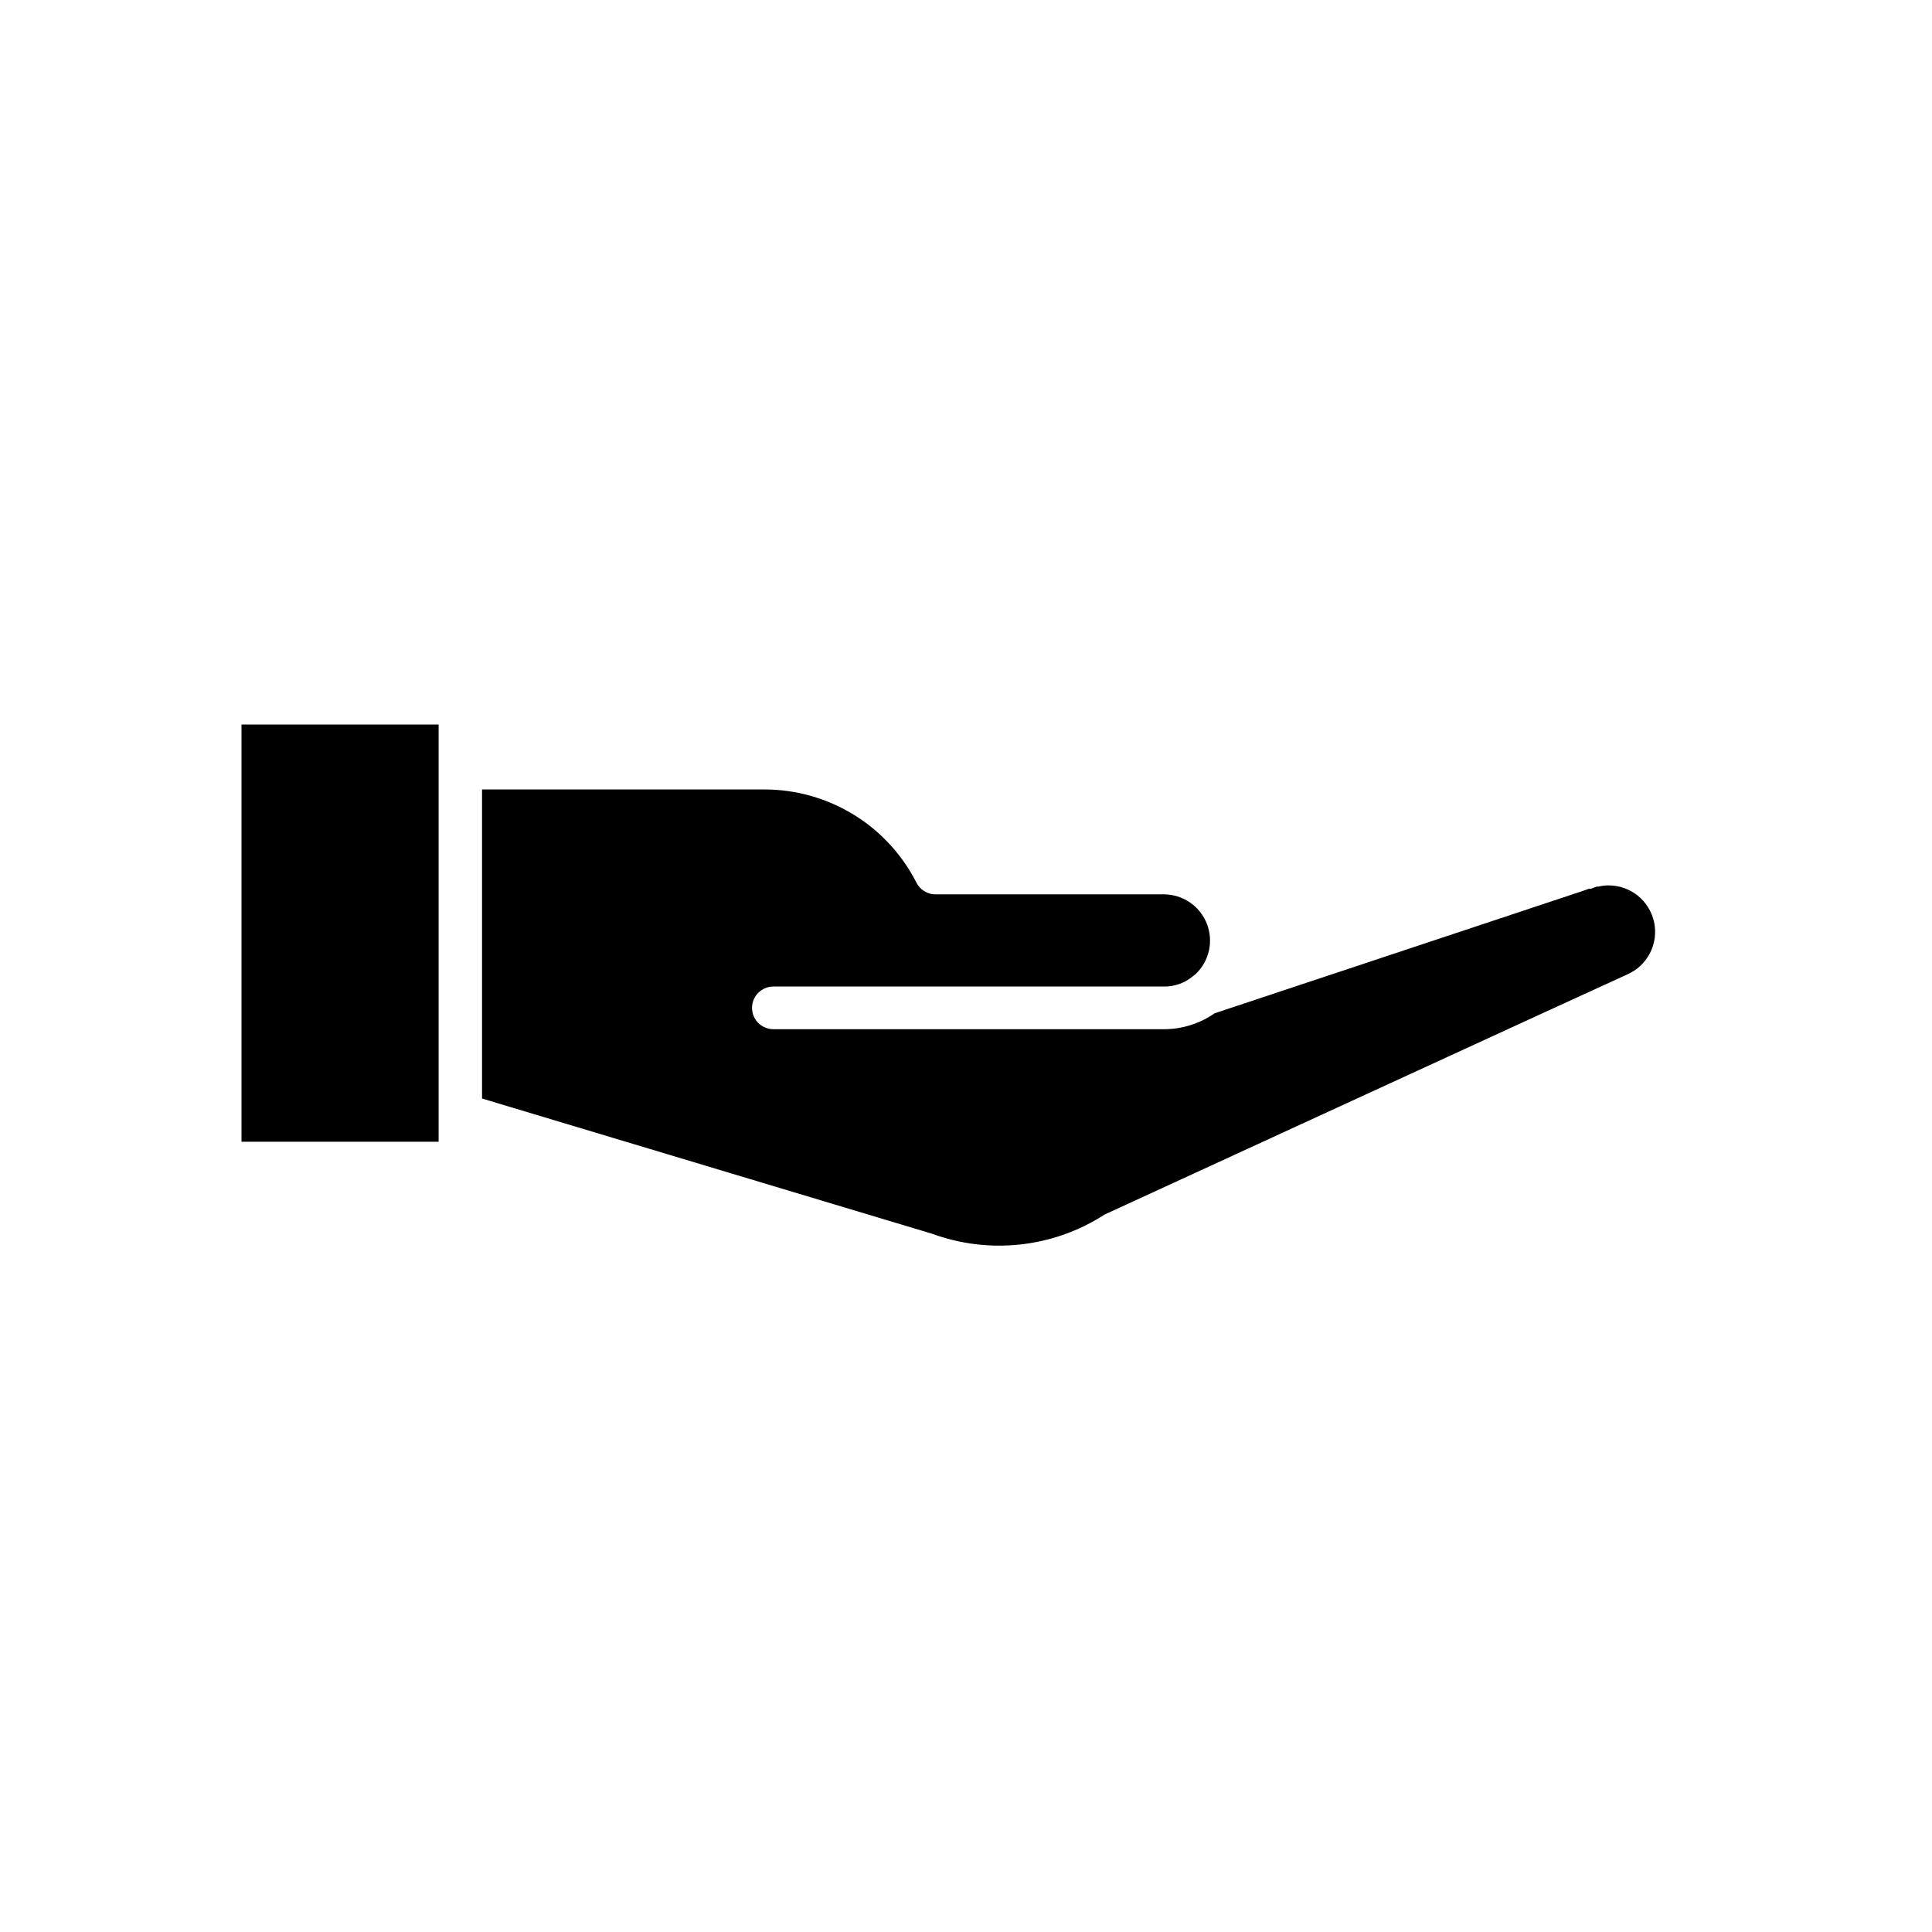 <svg viewBox="0 0 32 32" fill="none" xmlns="http://www.w3.org/2000/svg">
    <path d="M4 12H7.265V18.911H4V12ZM26.637 14.665C26.582 14.665 26.528 14.672 26.475 14.685H26.448L26.348 14.721H26.316L26.239 14.749L20.119 16.783C19.872 16.954 19.579 17.047 19.279 17.047H12.809C12.716 17.047 12.626 17.009 12.559 16.943C12.493 16.877 12.456 16.787 12.456 16.693C12.456 16.6 12.493 16.51 12.559 16.444C12.626 16.377 12.716 16.34 12.809 16.34H19.279C19.446 16.342 19.61 16.287 19.741 16.183L19.804 16.133C19.915 16.028 19.991 15.892 20.024 15.743C20.057 15.593 20.044 15.438 19.988 15.296C19.931 15.154 19.834 15.032 19.707 14.946C19.581 14.86 19.431 14.814 19.279 14.813H15.496C15.43 14.814 15.366 14.796 15.31 14.761C15.254 14.727 15.208 14.677 15.179 14.619C14.942 14.155 14.583 13.765 14.139 13.493C13.695 13.221 13.185 13.076 12.664 13.076H7.984V18.195L15.439 20.435C15.907 20.606 16.408 20.667 16.904 20.612C17.4 20.557 17.876 20.388 18.295 20.117C18.295 20.117 26.927 16.147 26.952 16.14C27.115 16.069 27.248 15.944 27.329 15.786C27.41 15.629 27.434 15.448 27.397 15.274C27.36 15.101 27.264 14.945 27.126 14.834C26.987 14.723 26.815 14.664 26.637 14.665Z" fill="currentColor"/>
</svg>
